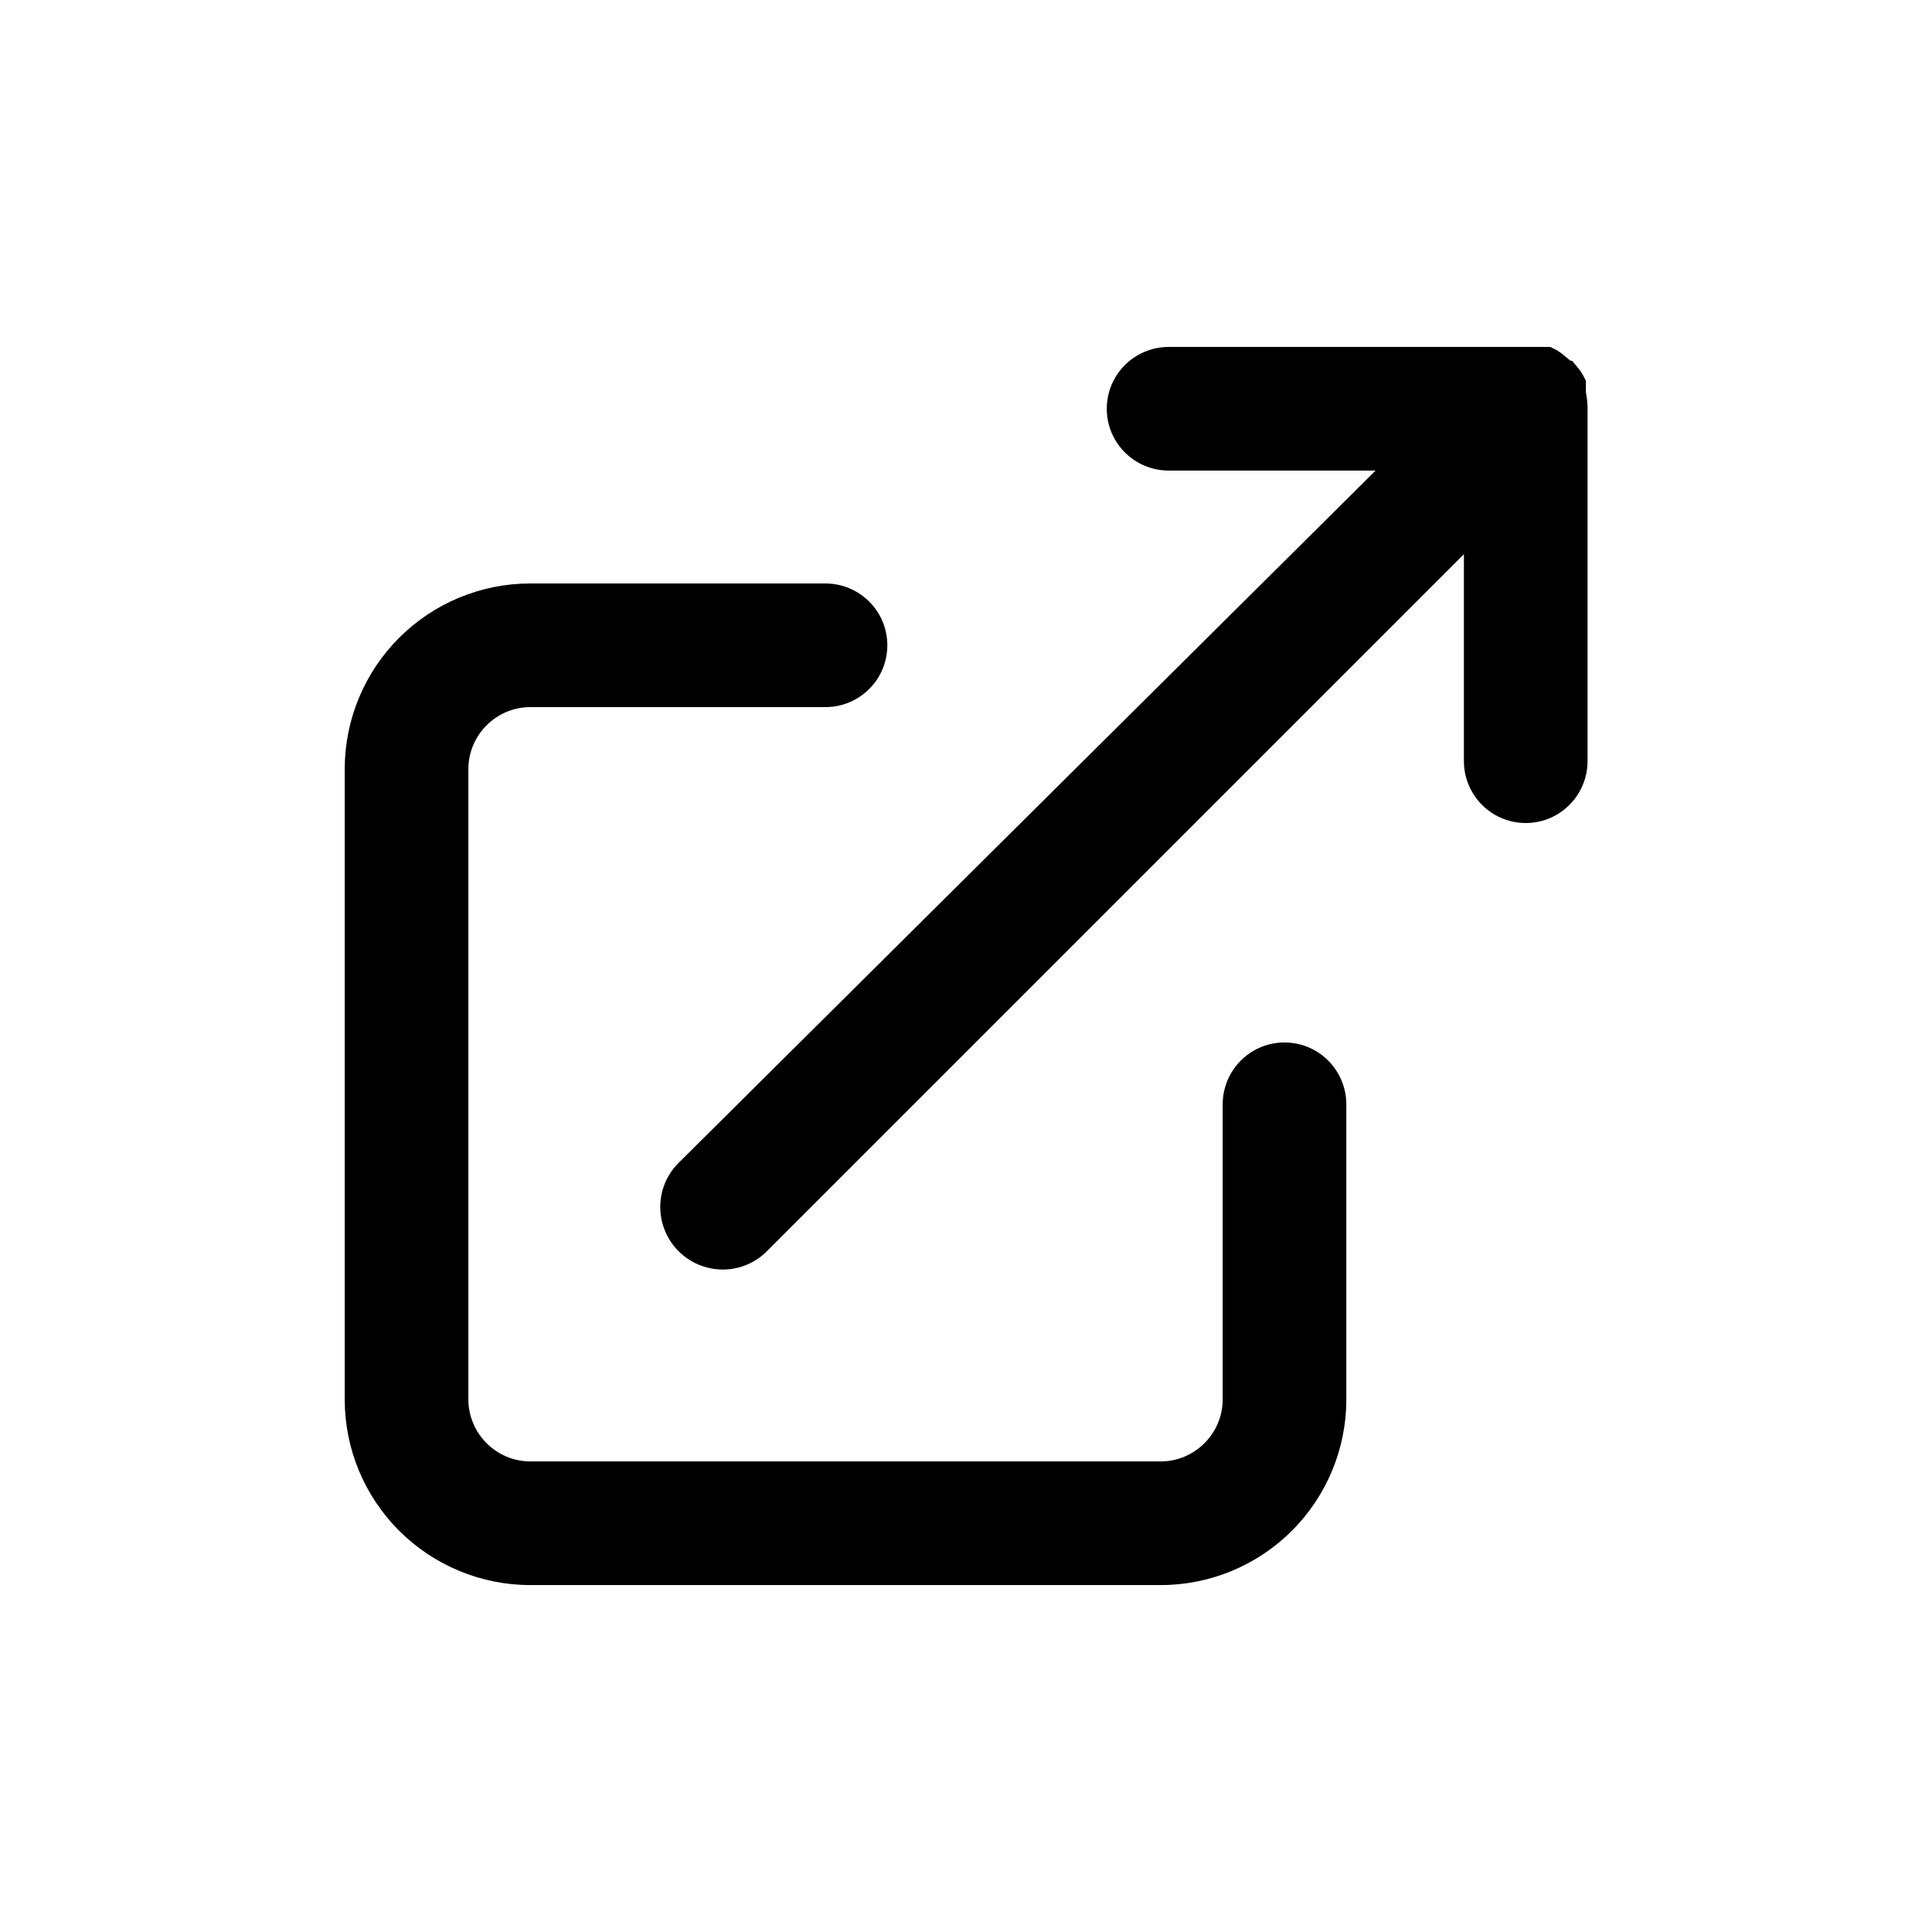 <?xml version="1.0" encoding="utf-8"?>
<!-- Generator: Adobe Illustrator 26.3.1, SVG Export Plug-In . SVG Version: 6.00 Build 0)  -->
<svg version="1.1" id="Layer_1" xmlns="http://www.w3.org/2000/svg" xmlns:xlink="http://www.w3.org/1999/xlink" x="0px" y="0px"
	 viewBox="0 0 700 700" style="enable-background:new 0 0 700 700;" xml:space="preserve">
<g>
	<path d="M574.6,142V138l-1.1-2.2l-1.1-1.7l-2.8-3.4H569l-3.4-2.8l-1.7-1.1l-2.2-1.1H423.4c-8,0-15.4,4.3-19.4,11.2
		c-4,6.9-4,15.5,0,22.4c4,6.9,11.4,11.2,19.4,11.2h75L245.8,421.4c-5.7,5.7-7.9,14-5.8,21.8c2.1,7.8,8.2,13.9,16,16
		c7.8,2.1,16.1-0.1,21.8-5.8l252.6-252.6v75c0,8,4.3,15.4,11.2,19.4c6.9,4,15.5,4,22.4,0c6.9-4,11.2-11.4,11.2-19.4V147
		C575.1,145.3,574.9,143.6,574.6,142L574.6,142z"/>
	<path d="M192.1,574.3h228.5c17.8,0,34.9-7.1,47.5-19.7s19.7-29.7,19.7-47.5v-107c0-8-4.3-15.4-11.2-19.4c-6.9-4-15.5-4-22.4,0
		c-6.9,4-11.2,11.4-11.2,19.4v107c0,5.9-2.4,11.6-6.6,15.8c-4.2,4.2-9.9,6.6-15.8,6.6H192.1c-5.9,0-11.6-2.4-15.8-6.6
		c-4.2-4.2-6.6-9.9-6.6-15.8V278.6c0-5.9,2.4-11.6,6.6-15.8c4.2-4.2,9.9-6.6,15.8-6.6h107c8,0,15.4-4.3,19.4-11.2
		c4-6.9,4-15.5,0-22.4c-4-6.9-11.4-11.2-19.4-11.2h-107c-17.8,0-34.9,7.1-47.5,19.7c-12.6,12.6-19.7,29.7-19.7,47.5v228.5
		c0,17.8,7.1,34.9,19.7,47.5S174.3,574.3,192.1,574.3L192.1,574.3z"/>
</g>
</svg>
